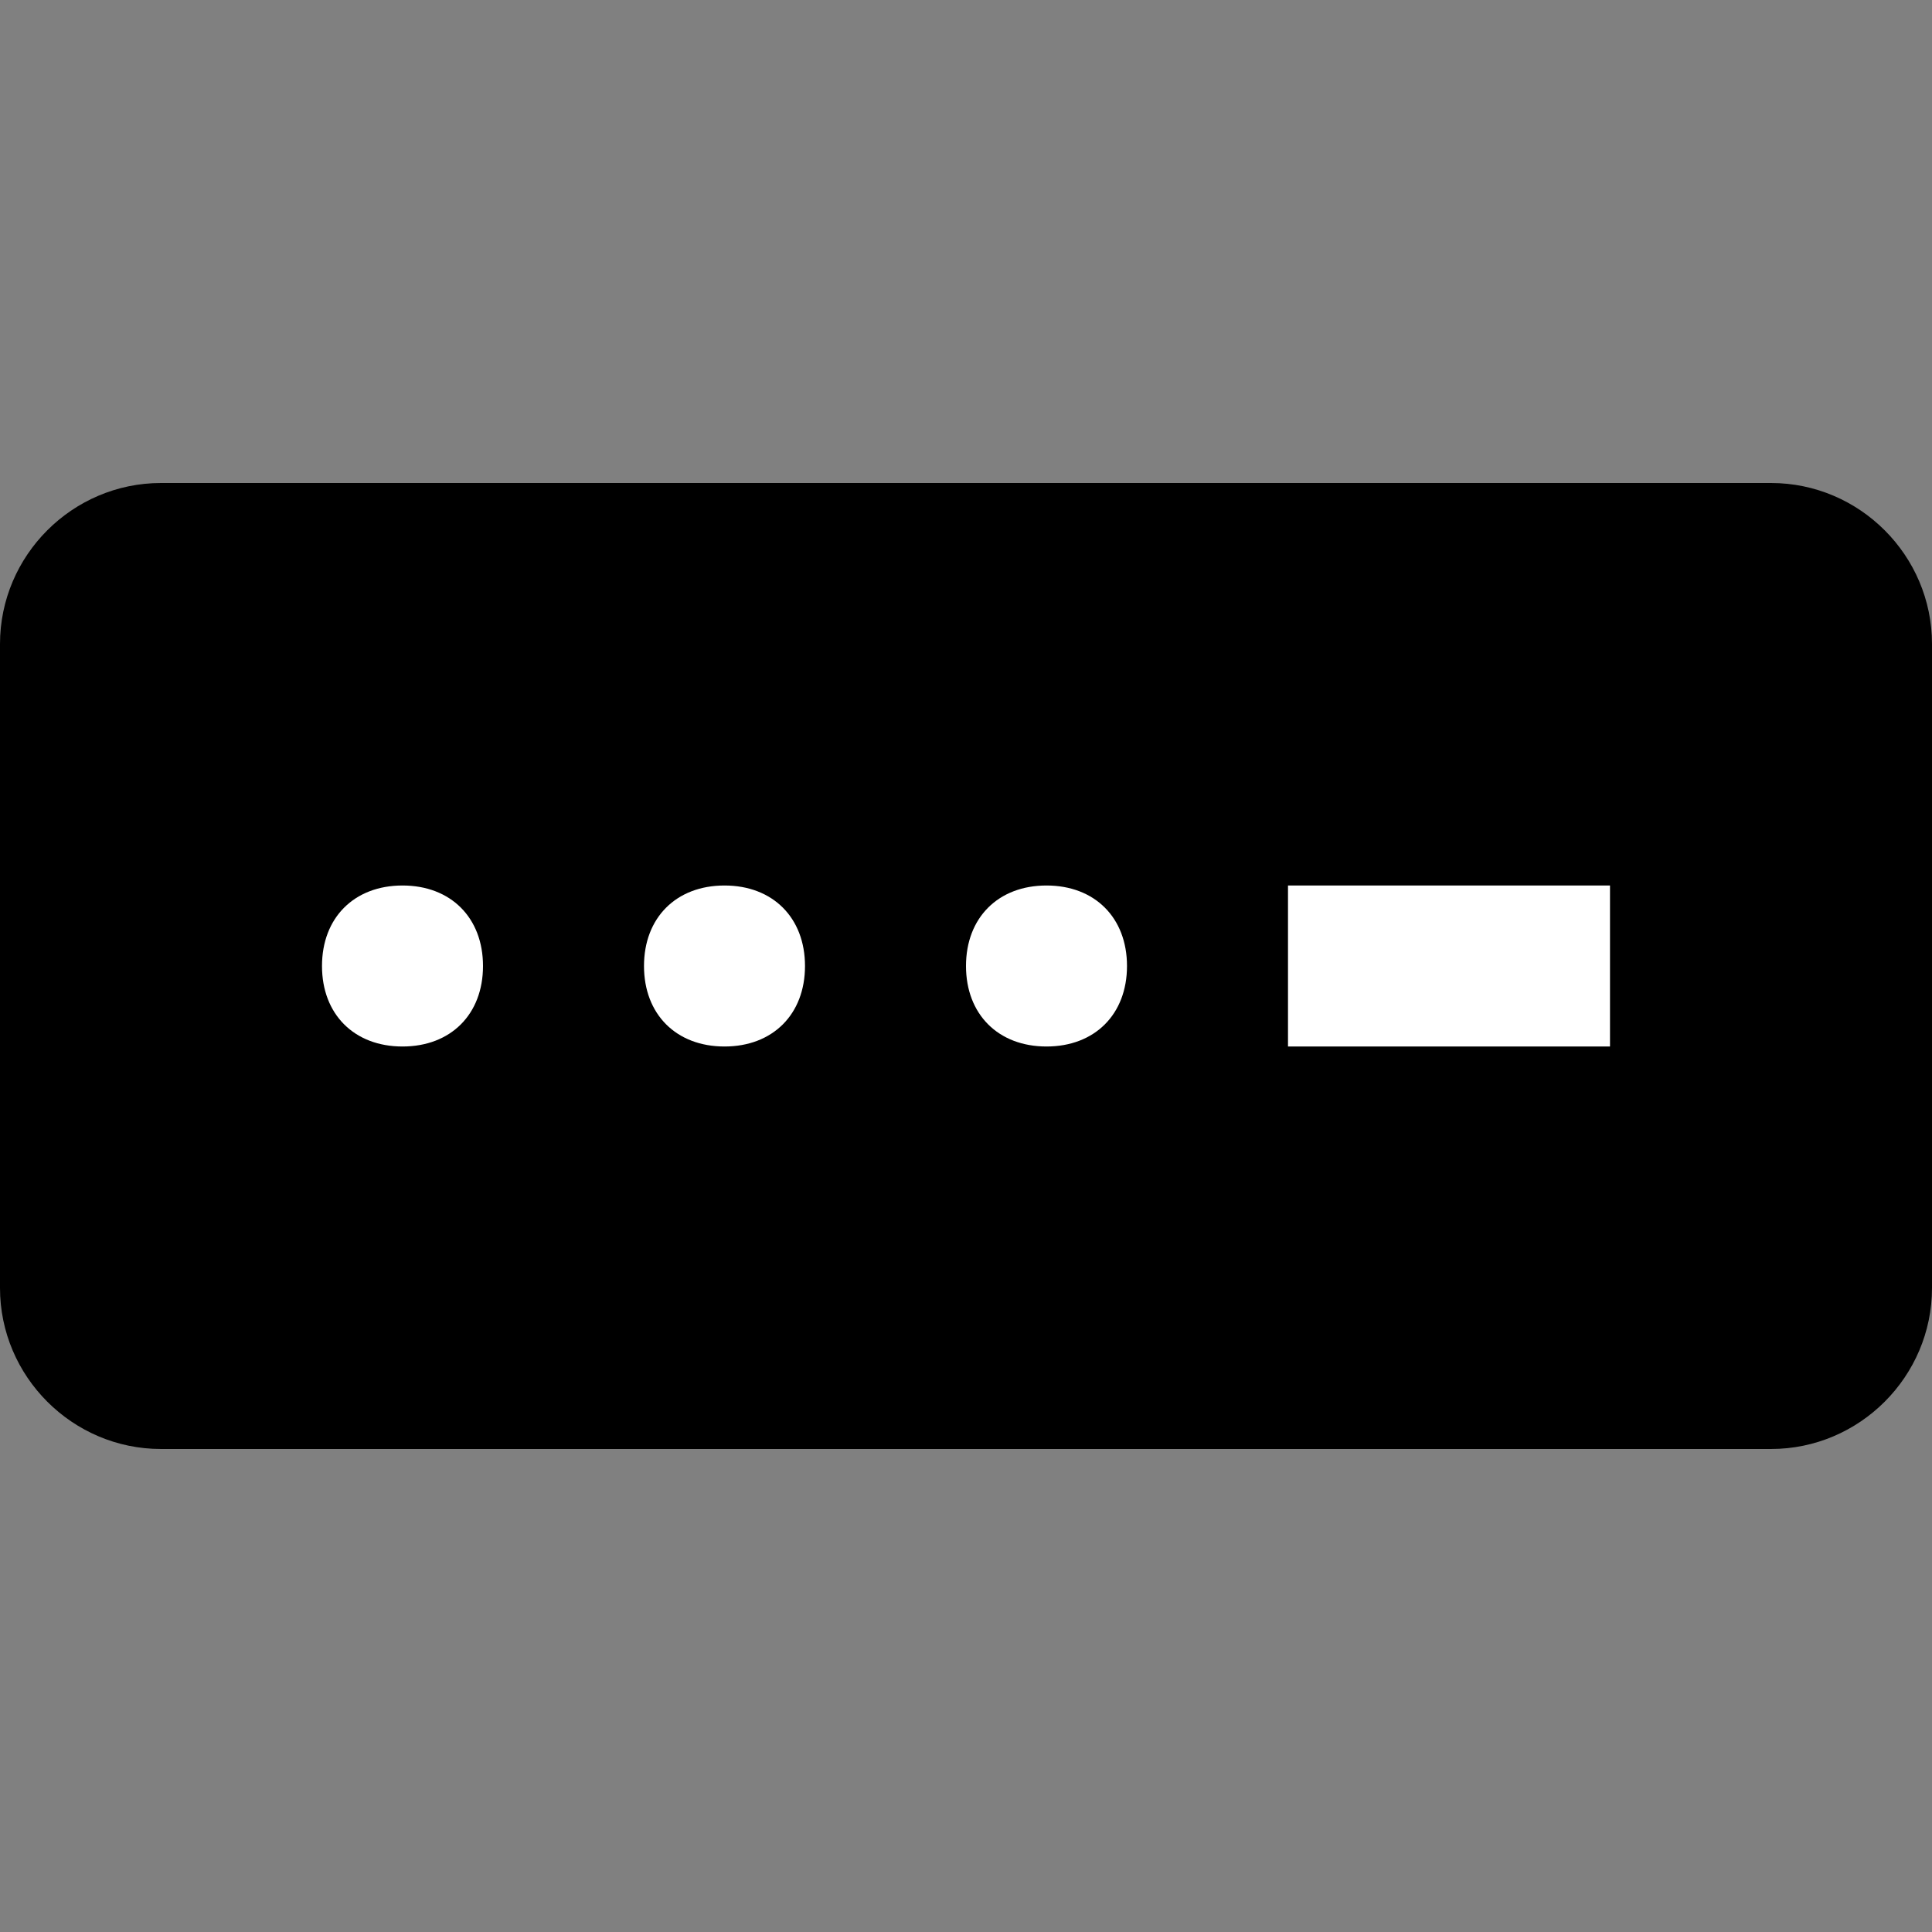 <?xml version="1.0" encoding="utf-8"?>
<!-- Generator: Adobe Illustrator 26.3.1, SVG Export Plug-In . SVG Version: 6.00 Build 0)  -->
<svg version="1.1" id="Layer_1" xmlns="http://www.w3.org/2000/svg" xmlns:xlink="http://www.w3.org/1999/xlink" x="0px" y="0px"
	 viewBox="0 0 24 24" style="enable-background:new 0 0 24 24;" xml:space="preserve">
<rect x="0" y="0" width="24" height="24" fill="#808080" stroke="none"/>
<style type="text/css">
	.st0{fill-rule:evenodd;clip-rule:evenodd;}
	.st1{fill:#FFFFFF;}
</style>
<path class="st0" d="M2,6C0.9,6,0,6.9,0,8v8c0,1.1,0.9,2,2,2h20c1.1,0,2-0.9,2-2V8c0-1.1-0.9-2-2-2H2z"/>
<path class="st1" d="M6,12c0,0.6-0.4,1-1,1s-1-0.4-1-1s0.4-1,1-1S6,11.4,6,12z"/>
<path class="st1" d="M9,13c0.6,0,1-0.4,1-1s-0.4-1-1-1c-0.6,0-1,0.4-1,1S8.4,13,9,13z"/>
<path class="st1" d="M14,12c0,0.6-0.4,1-1,1s-1-0.4-1-1s0.4-1,1-1S14,11.4,14,12z"/>
<path class="st1" d="M20,11h-4v2h4V11z"/>
</svg>
